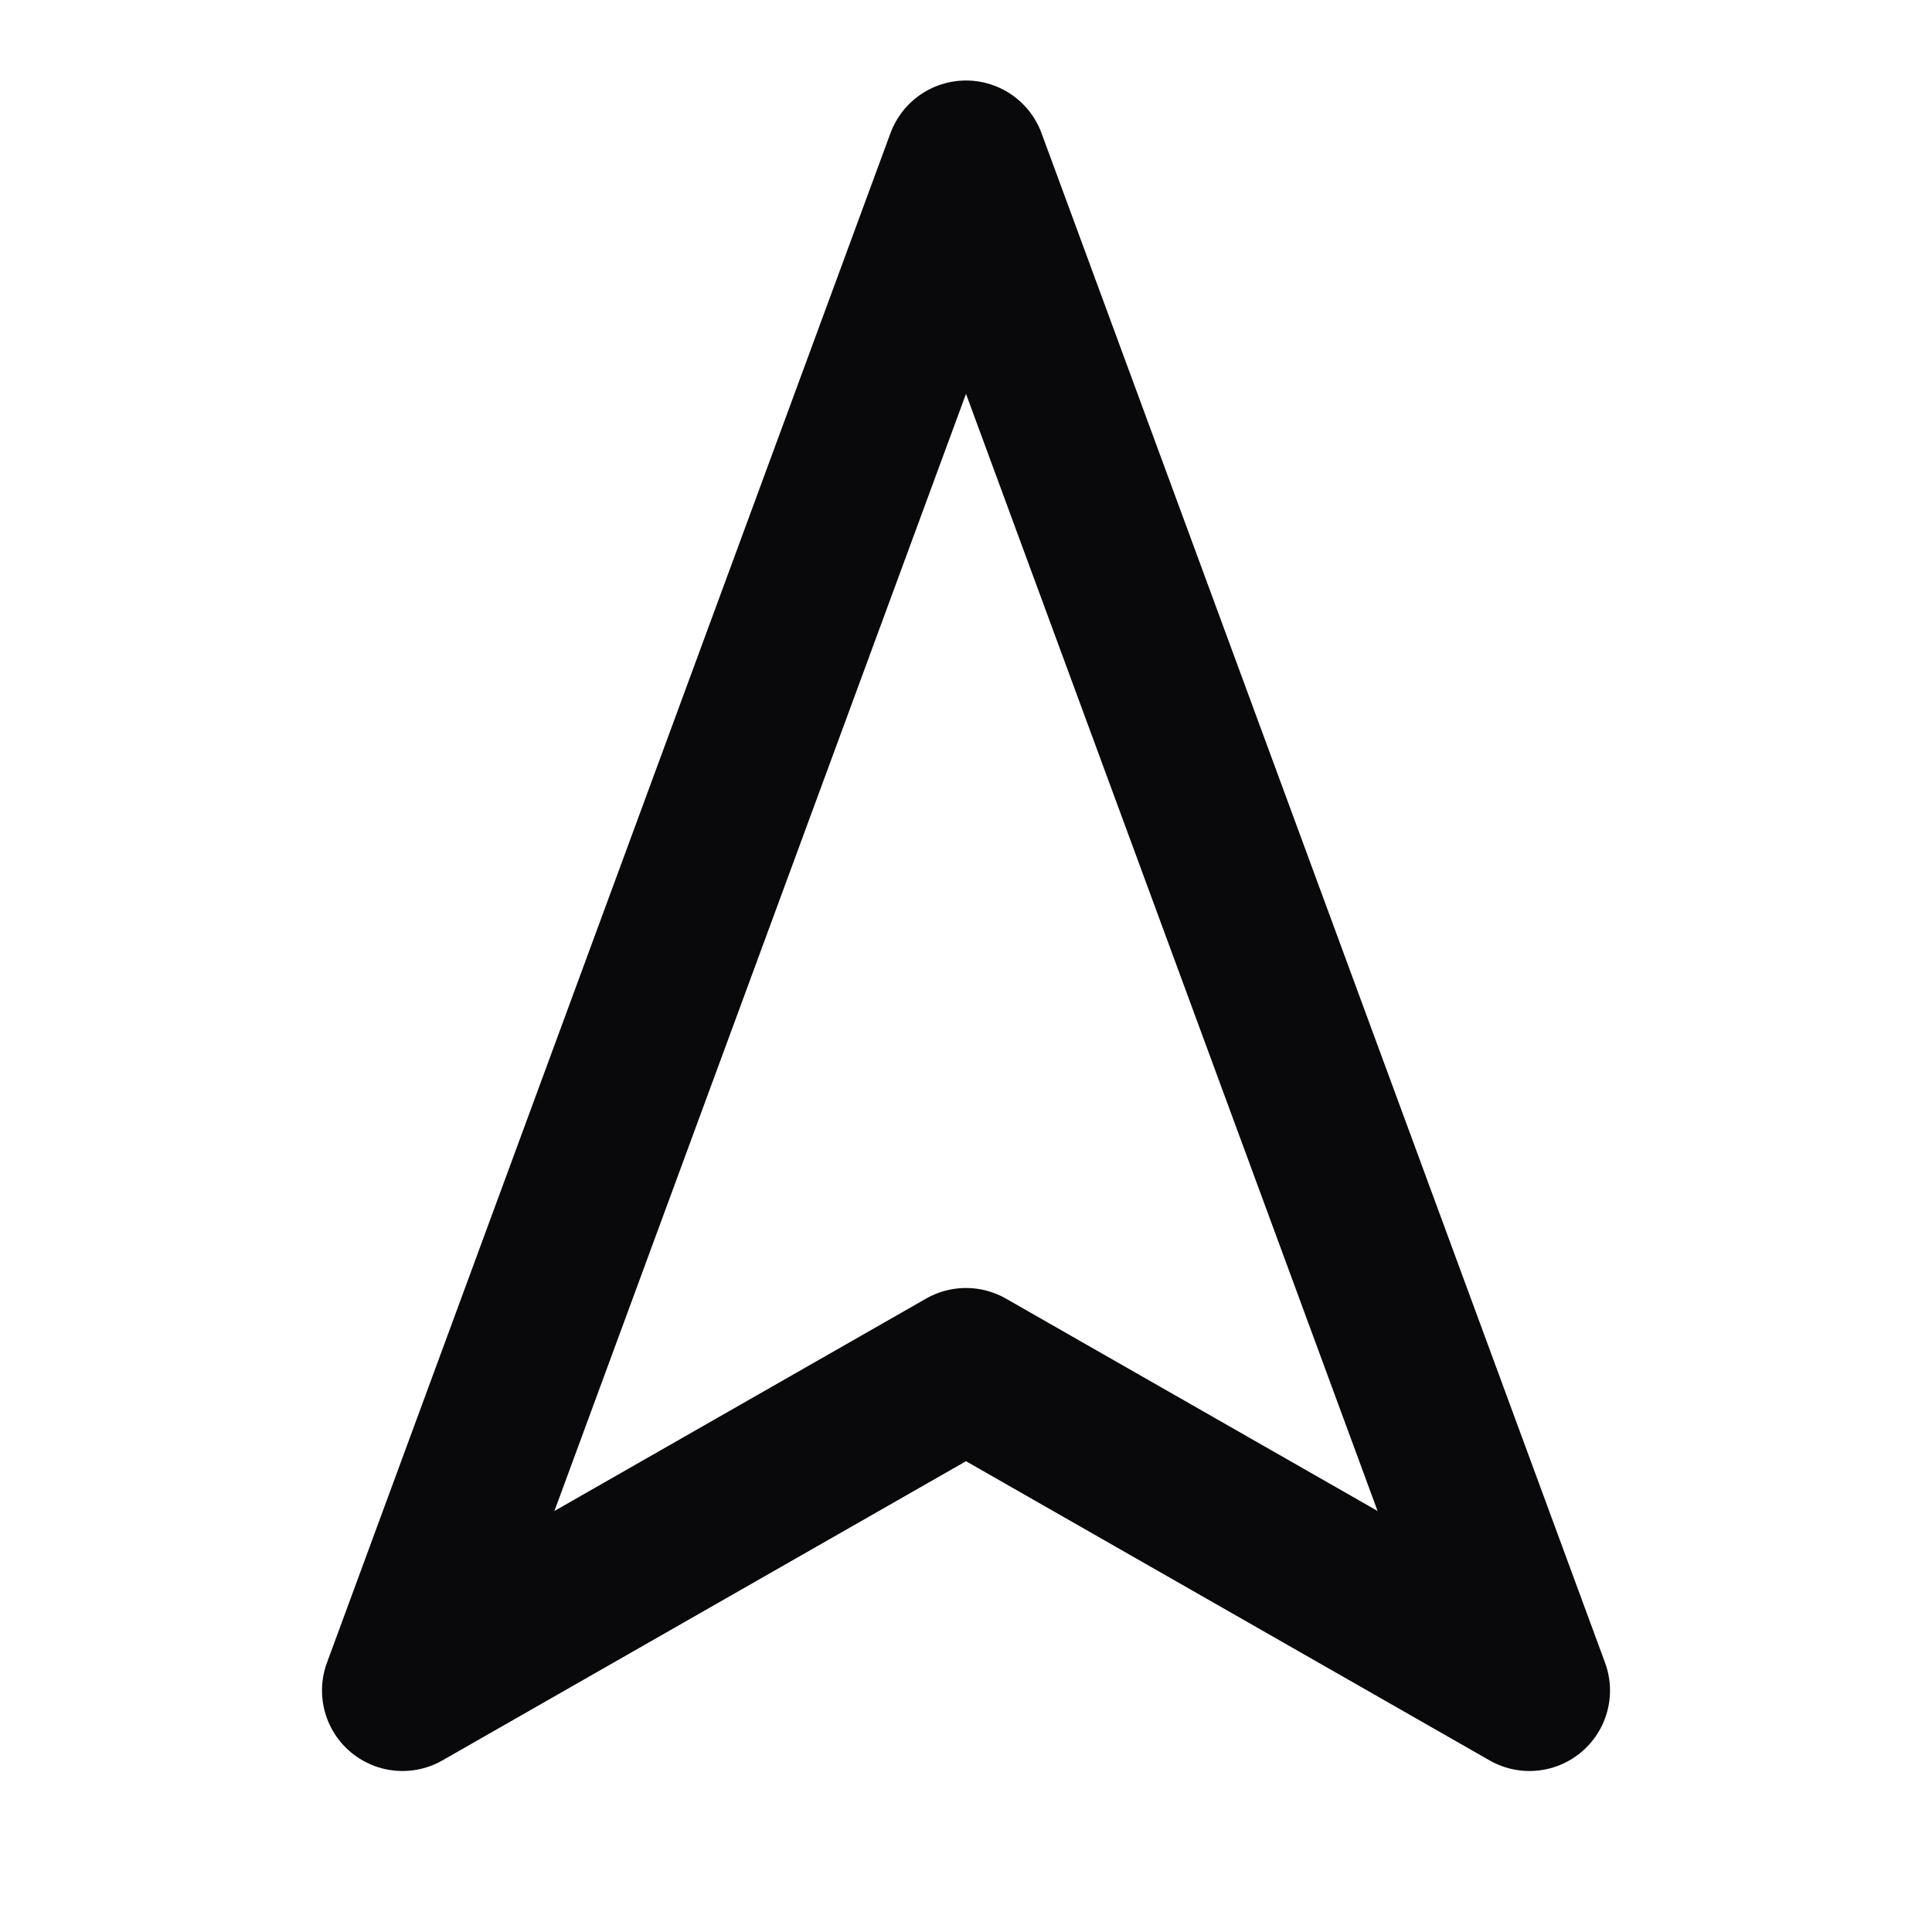 <svg width="24" height="24" viewBox="0 0 24 24" fill="none" xmlns="http://www.w3.org/2000/svg">
<path d="M12 2L19 21L12 17L5 21L12 2Z" stroke="#09090B" stroke-width="2" stroke-linecap="round" stroke-linejoin="round"/>
</svg>
